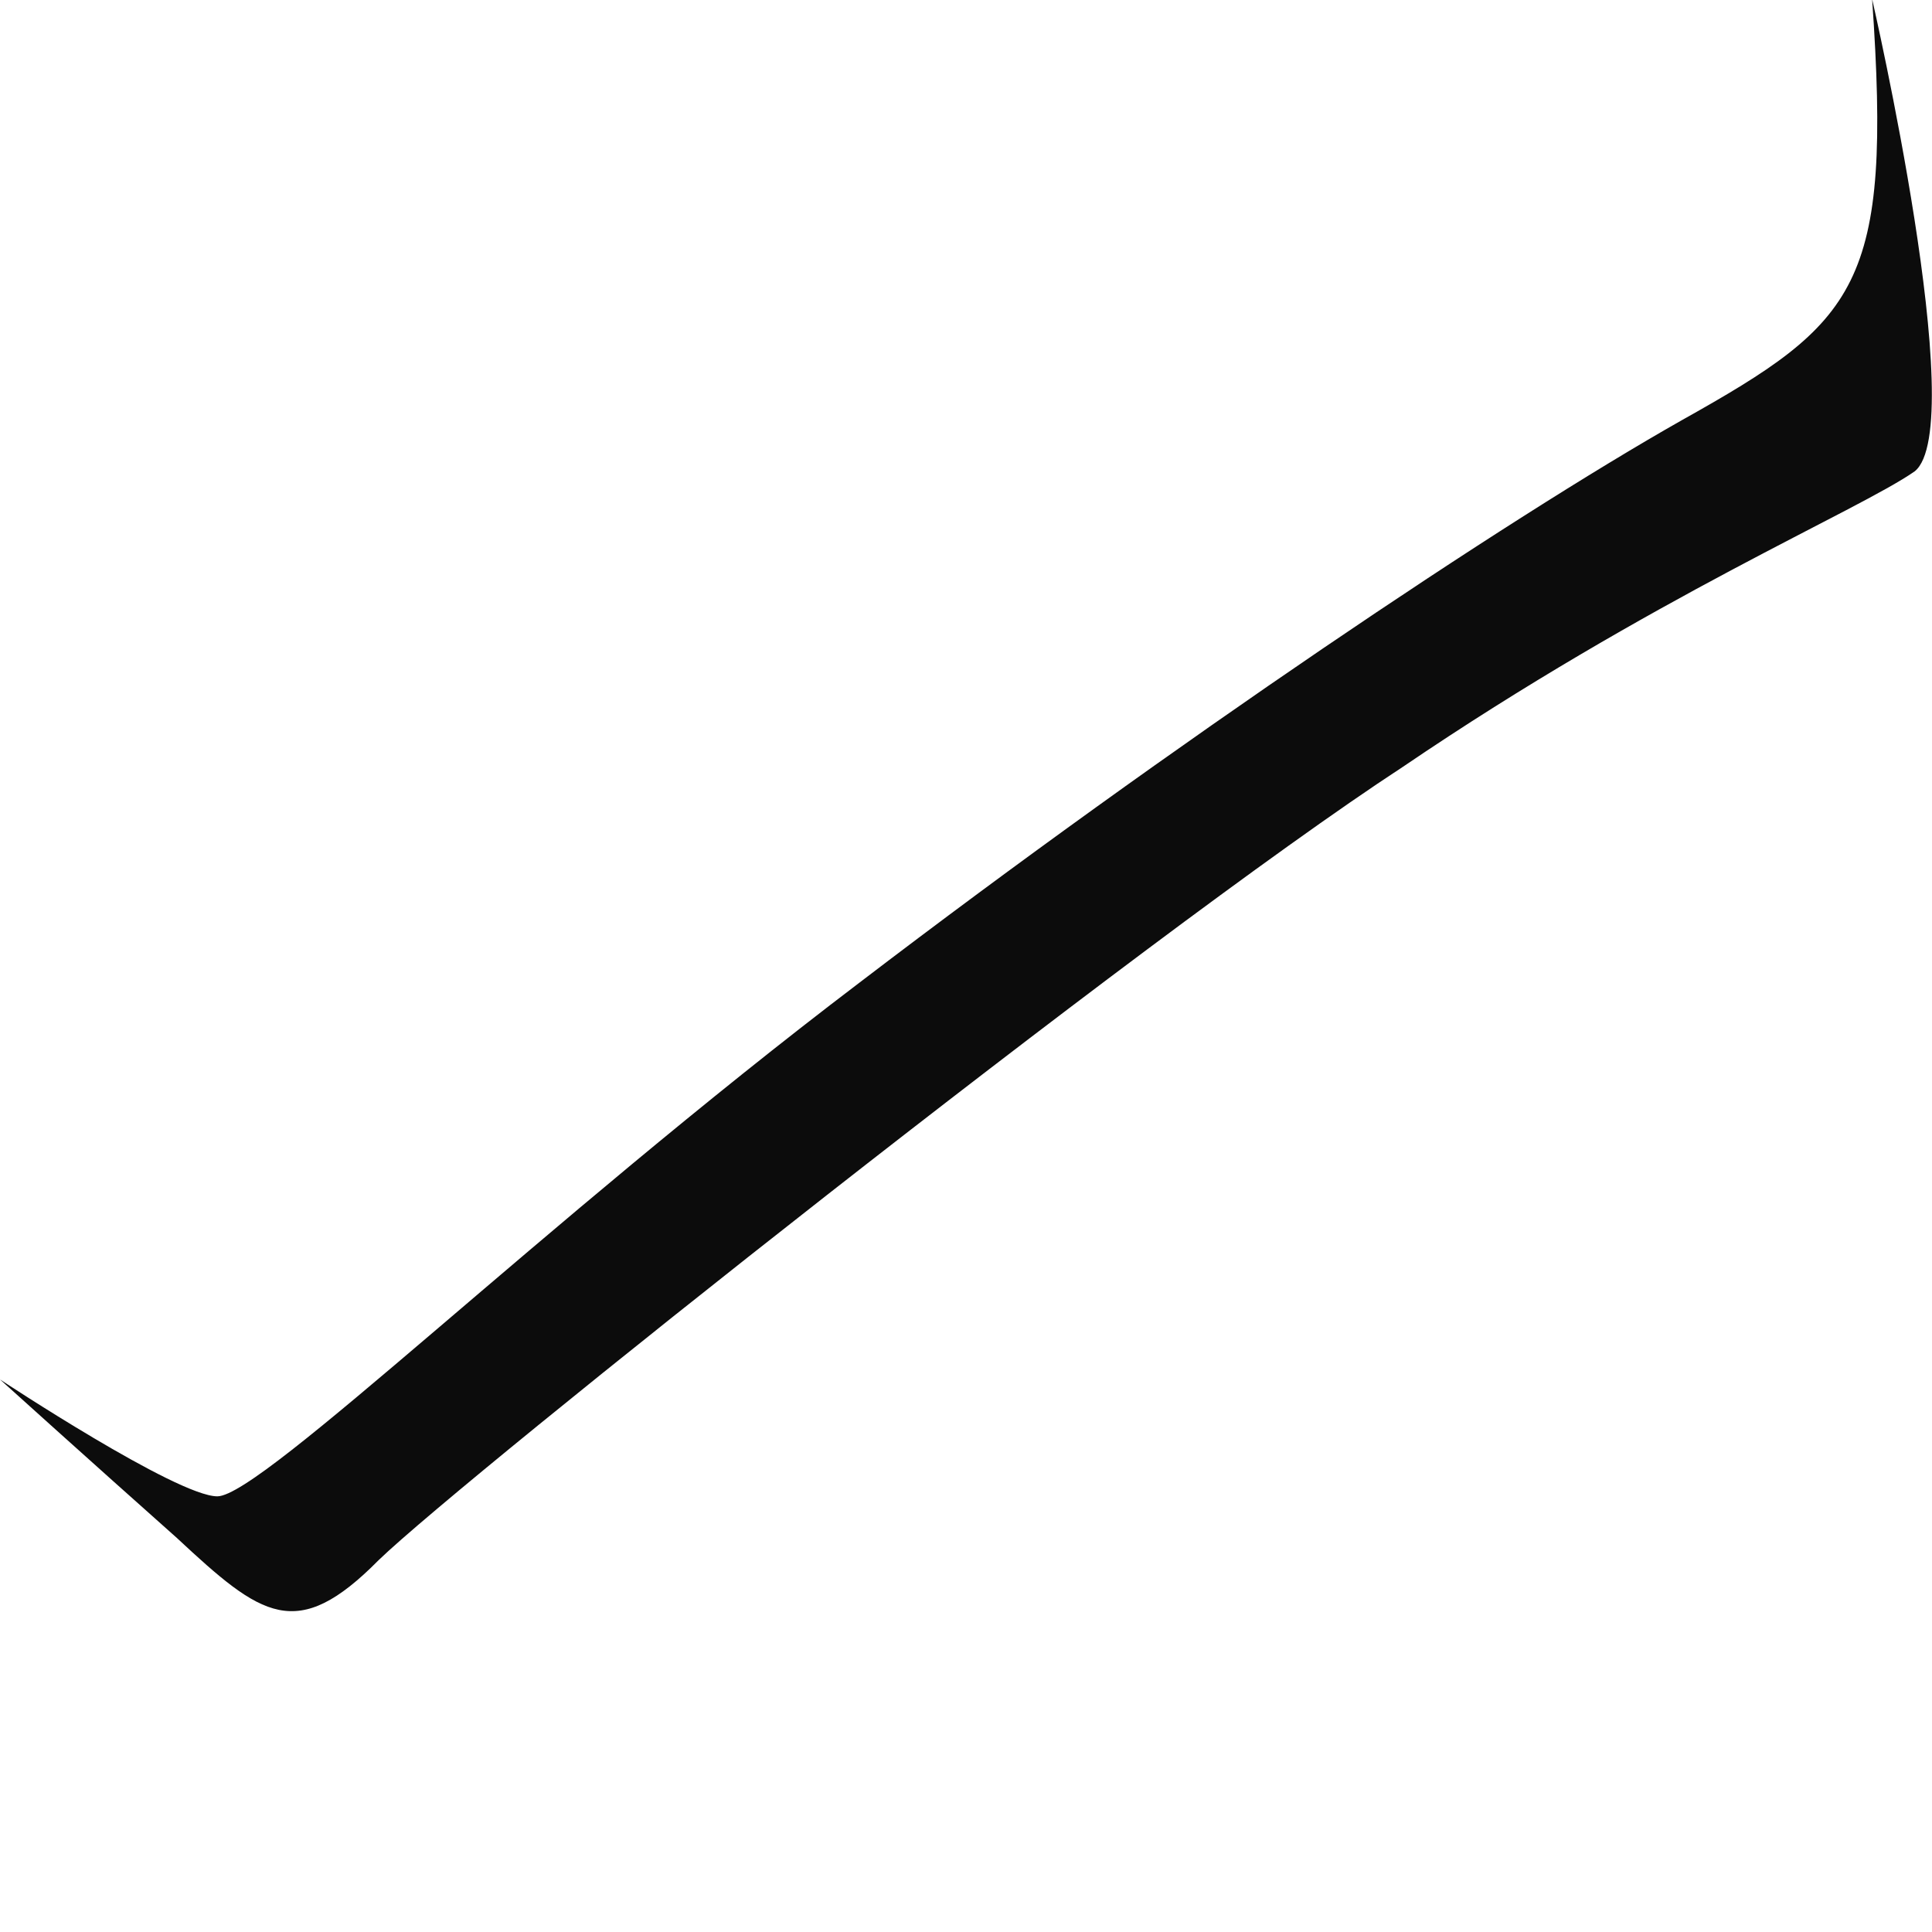 <svg width="2" height="2" viewBox="0 0 2 2" fill="none" xmlns="http://www.w3.org/2000/svg">
<path d="M1.938 -0.001C1.938 -0.001 2.04 0.442 1.982 0.488C1.923 0.529 1.711 0.618 1.452 0.794C1.187 0.967 0.481 1.529 0.392 1.615C0.307 1.701 0.271 1.674 0.183 1.592C0.093 1.512 0 1.428 0 1.428C0 1.428 0.183 1.549 0.225 1.549C0.271 1.549 0.562 1.266 0.89 1.017C1.216 0.768 1.559 0.538 1.741 0.435C1.923 0.333 1.959 0.297 1.938 -0.001Z" fill="#0C0C0C"/>
</svg>
